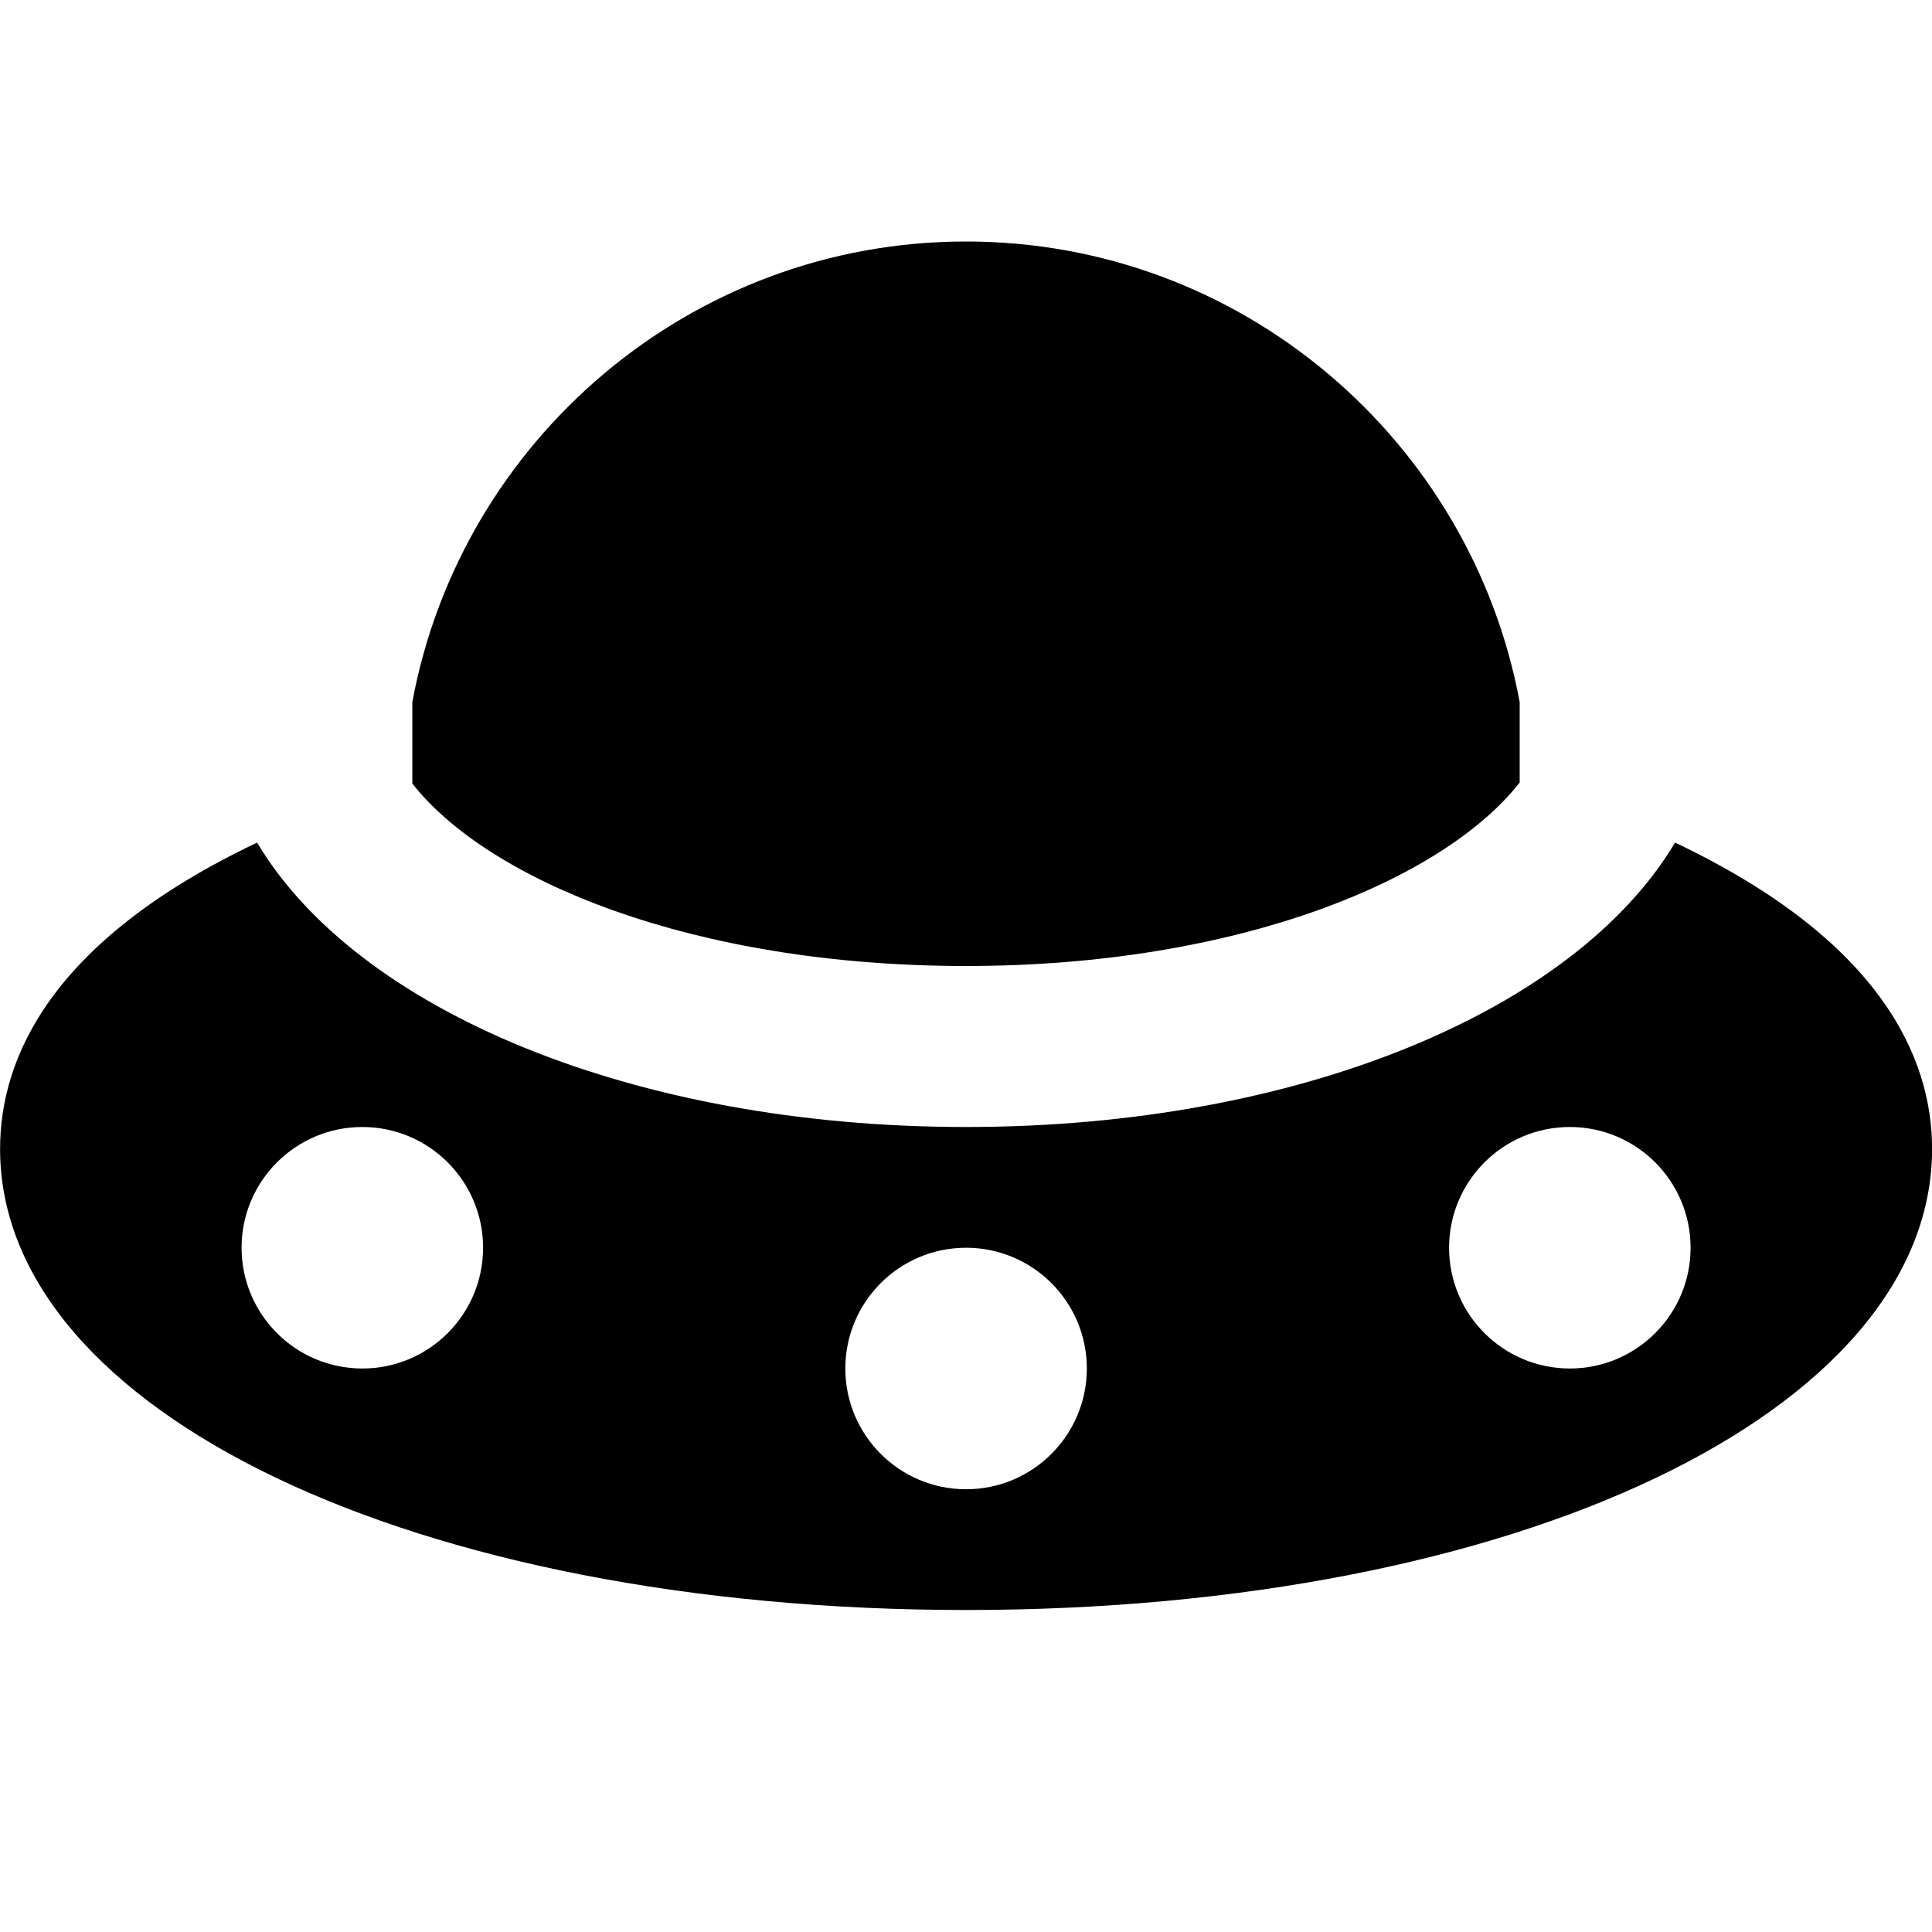 <?xml version="1.0" encoding="UTF-8"?>
<svg xmlns="http://www.w3.org/2000/svg" id="Layer_1" data-name="Layer 1" viewBox="0 0 24 24" width="512" height="512"><path d="m18.878,9.721c-.943,1.203-3.484,2.279-6.878,2.279s-5.935-1.064-6.878-2.267v-1c.012-.004-.012-.008,0-.012.603-3.25,3.455-5.721,6.878-5.721s6.274,2.471,6.878,5.721v1Zm1.93.746c-1.236,2.075-4.66,3.533-8.807,3.533s-7.571-1.458-8.807-3.533c-2.567,1.219-3.193,2.682-3.193,3.805,0,3.266,5.159,5.728,12,5.728s12-2.462,12-5.728c0-1.123-.626-2.586-3.193-3.805Zm-16.307,6.533c-.828,0-1.5-.672-1.5-1.5s.672-1.5,1.5-1.5,1.5.672,1.5,1.5-.672,1.5-1.5,1.5Zm7.5,1.5c-.828,0-1.5-.672-1.5-1.5s.672-1.5,1.5-1.5,1.5.672,1.5,1.5-.672,1.5-1.5,1.5Zm7.5-1.5c-.828,0-1.5-.672-1.5-1.5s.672-1.5,1.5-1.5,1.5.672,1.5,1.5-.672,1.5-1.5,1.5Z"/></svg>
